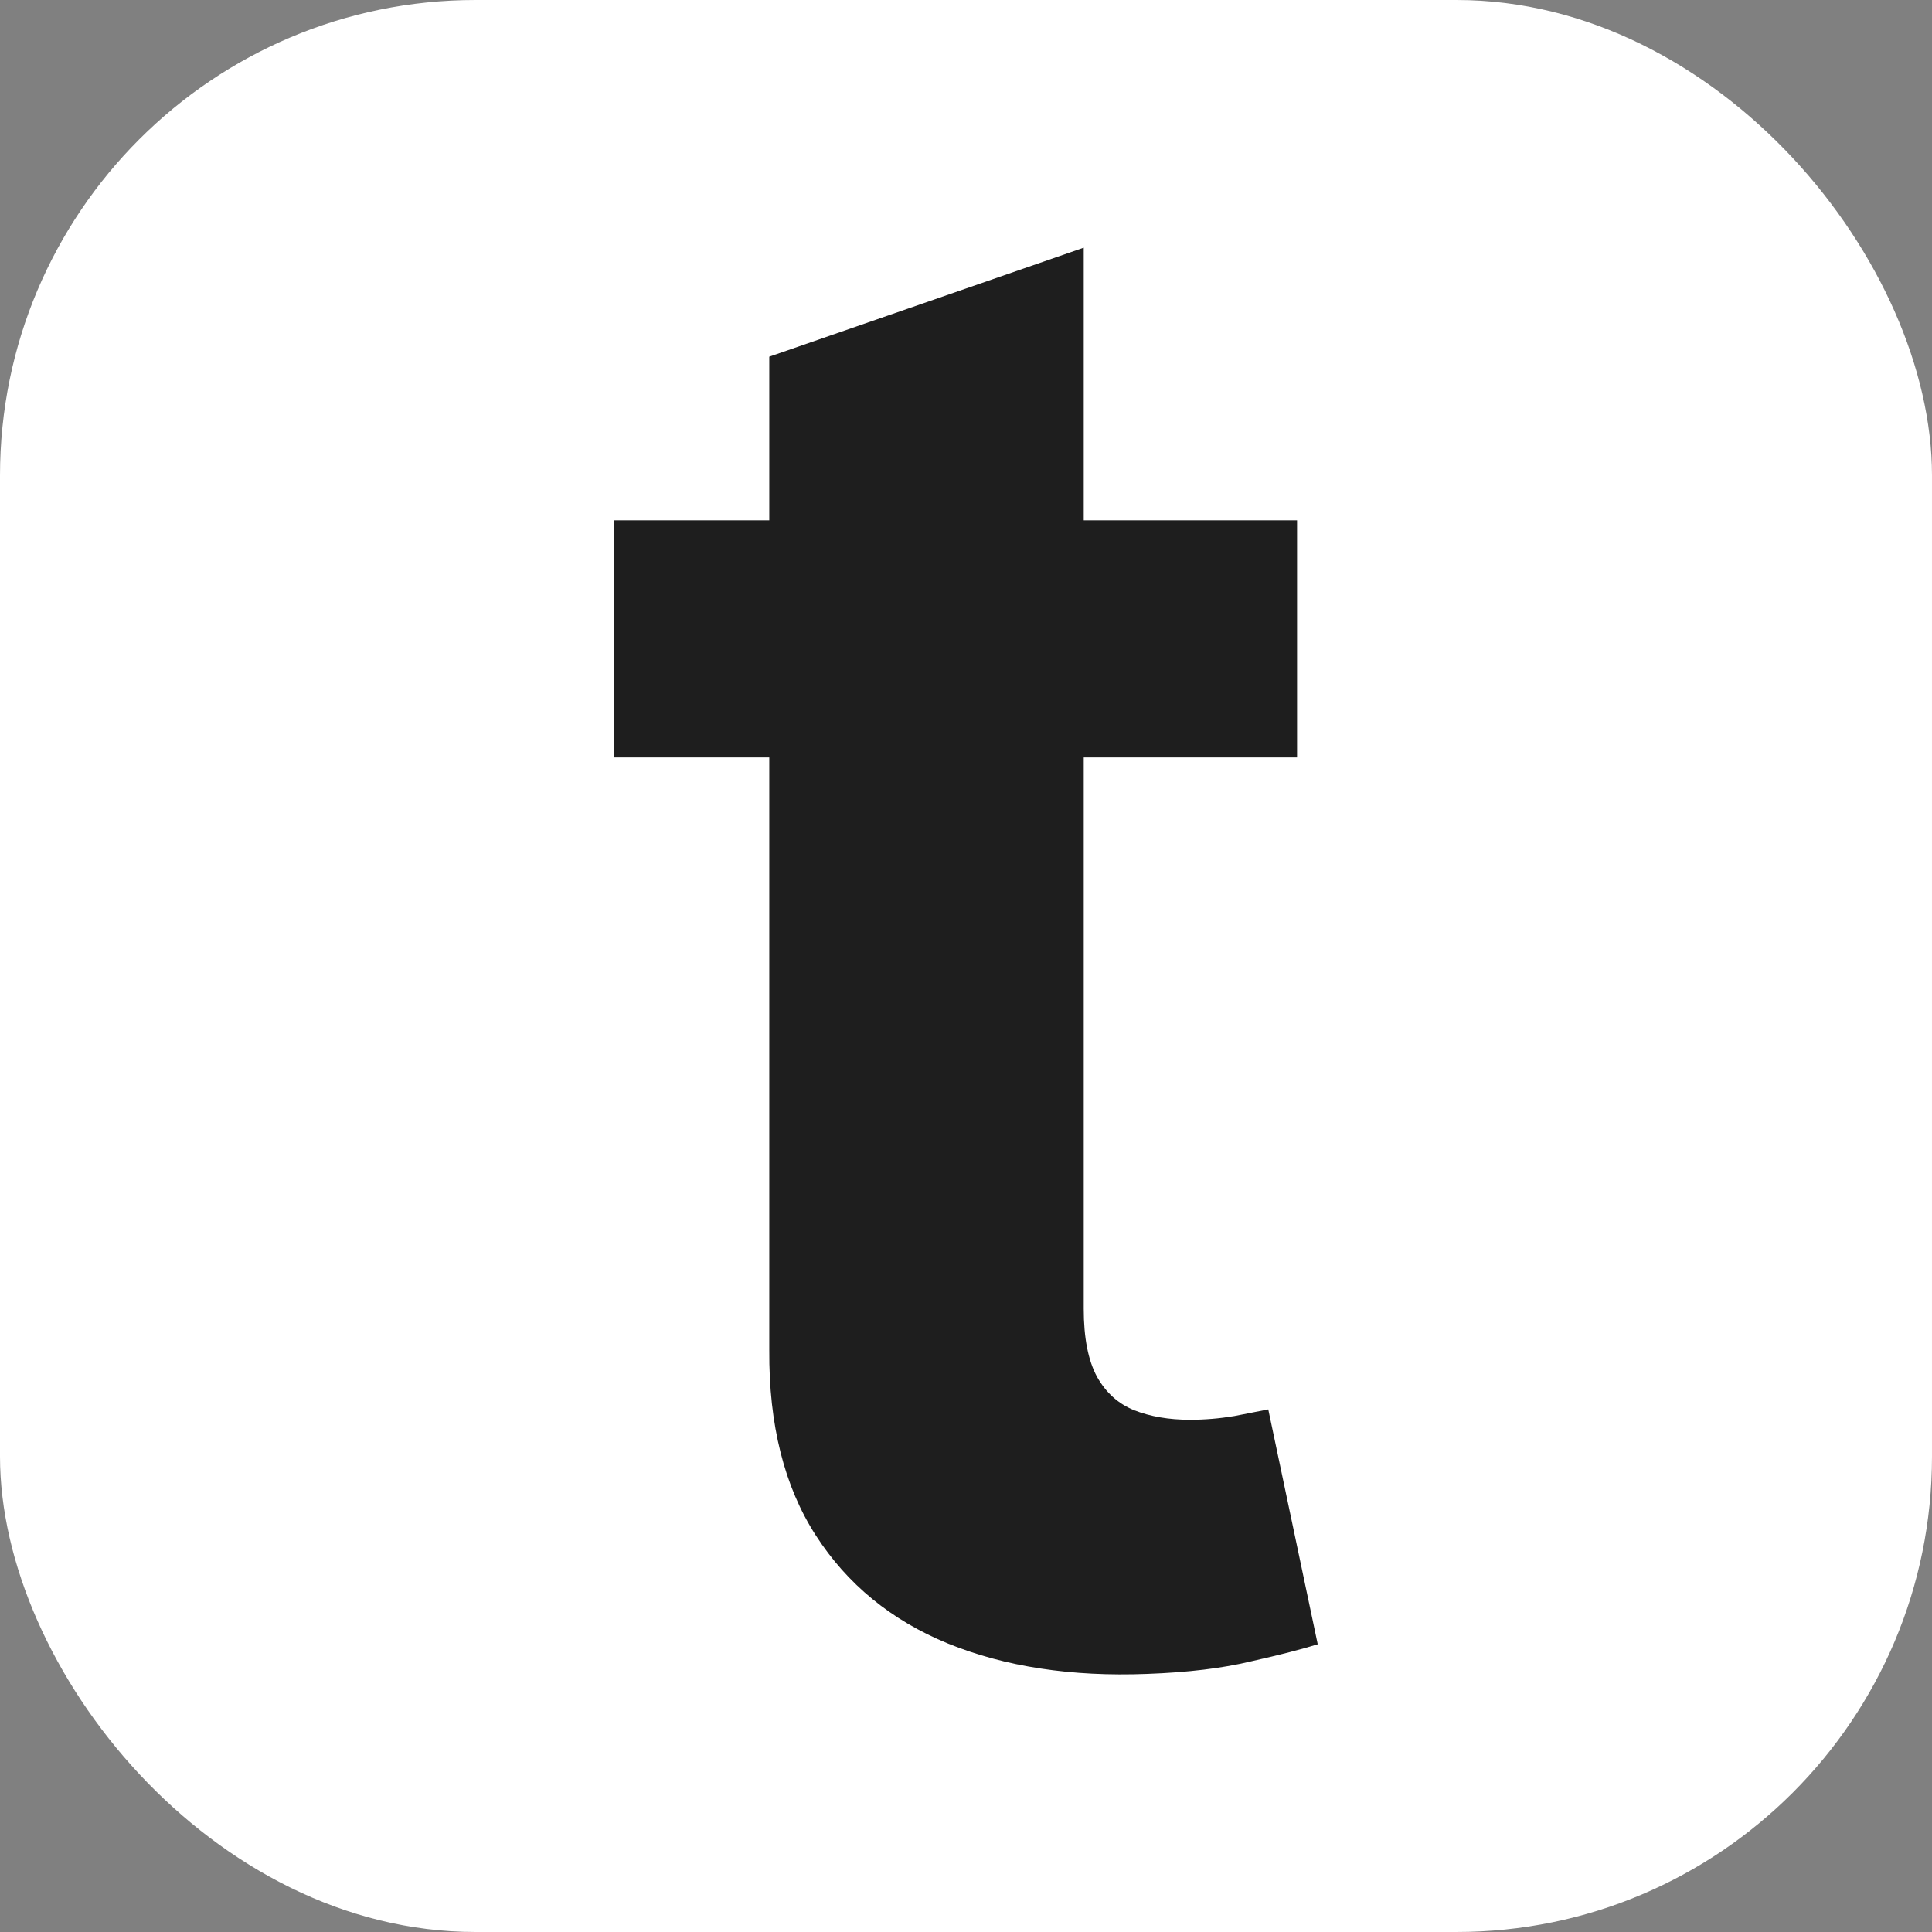 <svg width="195" height="195" viewBox="0 0 195 195" fill="none" xmlns="http://www.w3.org/2000/svg">
<rect x="0" y="0" width="195" height="195" fill="#808080" stroke="none"/>
<g clip-path="url(#clip0_1_2)">
<rect width="195" height="195" rx="48" fill="white"/>
<path d="M130.914 52.519V76.448H62V52.519H130.914ZM77.645 36L109.383 25V132.083C109.383 135.025 109.83 137.318 110.724 138.963C111.618 140.558 112.86 141.68 114.449 142.328C116.088 142.976 117.976 143.3 120.111 143.3C121.601 143.3 123.091 143.175 124.581 142.926C126.071 142.627 127.214 142.403 128.008 142.253L133 165.958C131.411 166.457 129.176 167.03 126.295 167.678C123.414 168.376 119.913 168.8 115.79 168.949C108.141 169.248 101.436 168.226 95.675 165.883C89.963 163.54 85.518 159.901 82.339 154.966C79.16 150.03 77.596 143.799 77.645 136.271V36Z" fill="#1E1E1E"/>
</g>
<defs>
<clipPath id="clip0_1_2">
<rect width="195" height="195" fill="white"/>
</clipPath>
</defs>
</svg>
